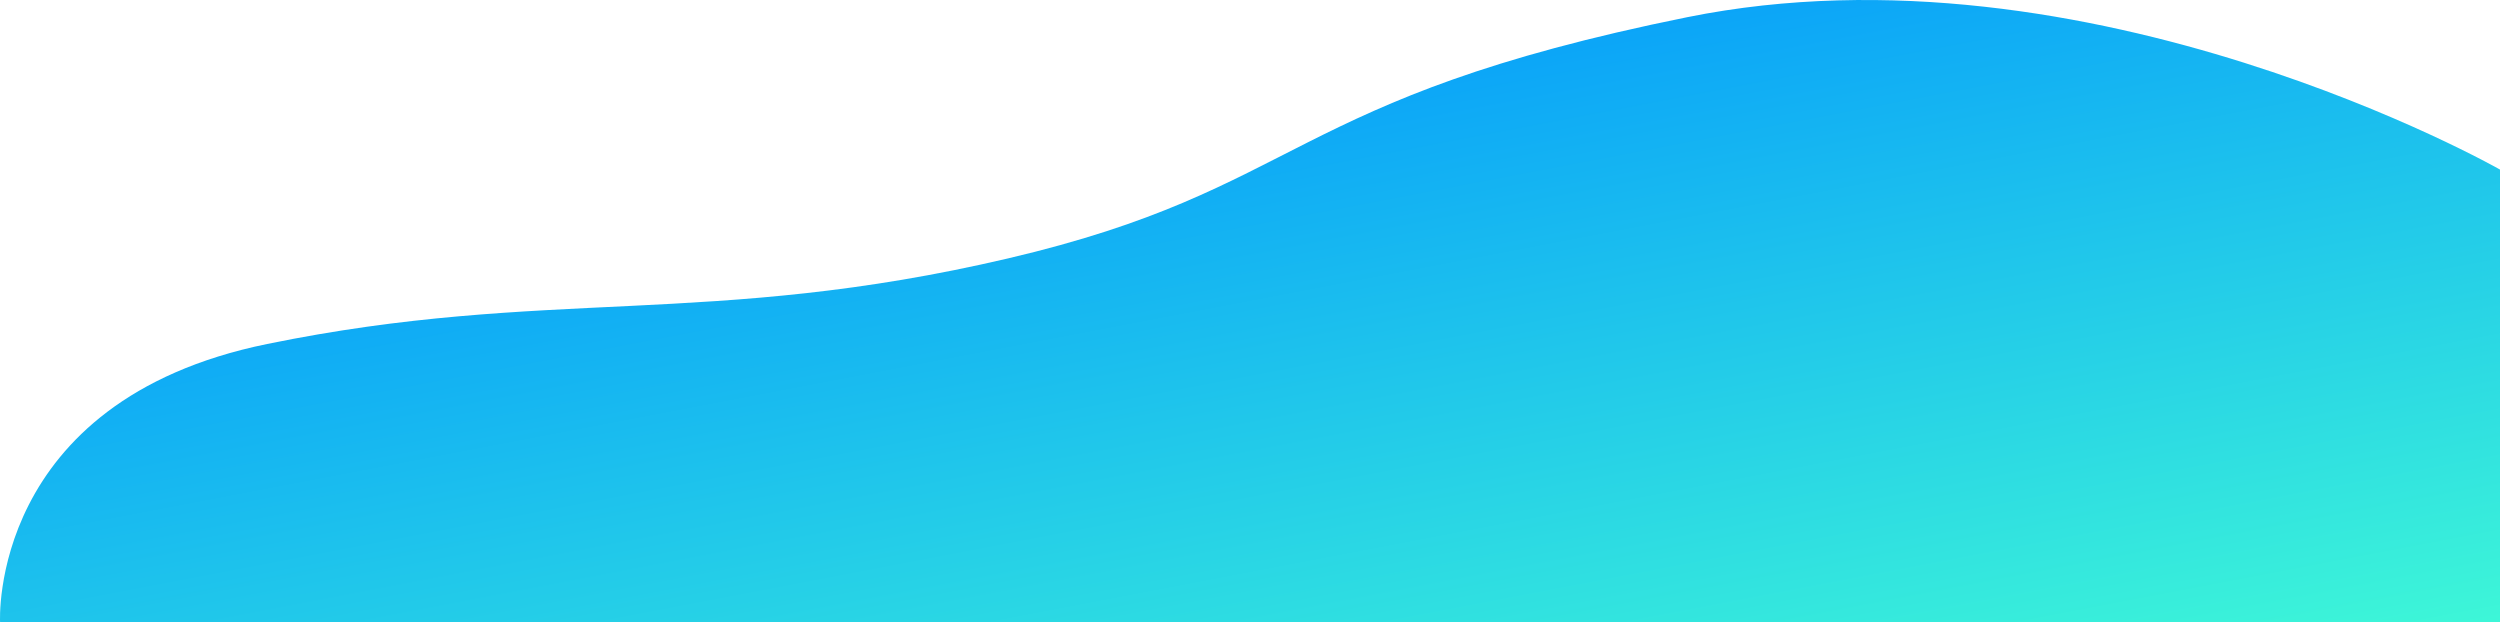 <svg xmlns="http://www.w3.org/2000/svg" xmlns:xlink="http://www.w3.org/1999/xlink" width="923.991" height="229.989" viewBox="0 0 923.991 229.989">
  <defs>
    <linearGradient id="linear-gradient" x1="0.969" y1="1.154" x2="0.159" y2="0.133" gradientUnits="objectBoundingBox">
      <stop offset="0" stop-color="#43ffd4"/>
      <stop offset="1" stop-color="#0093ff"/>
    </linearGradient>
  </defs>
  <path id="Path_1361" data-name="Path 1361" d="M6728.616-490.848c103.1-21.143,163.988-5.879,273.893-31.644s102.236-59.071,251.009-89.149,300.43,56.316,300.43,56.316v167.315H6629.984S6625.511-469.7,6728.616-490.848Z" transform="translate(-6629.956 618)" fill="url(#linear-gradient)"/>
</svg>

